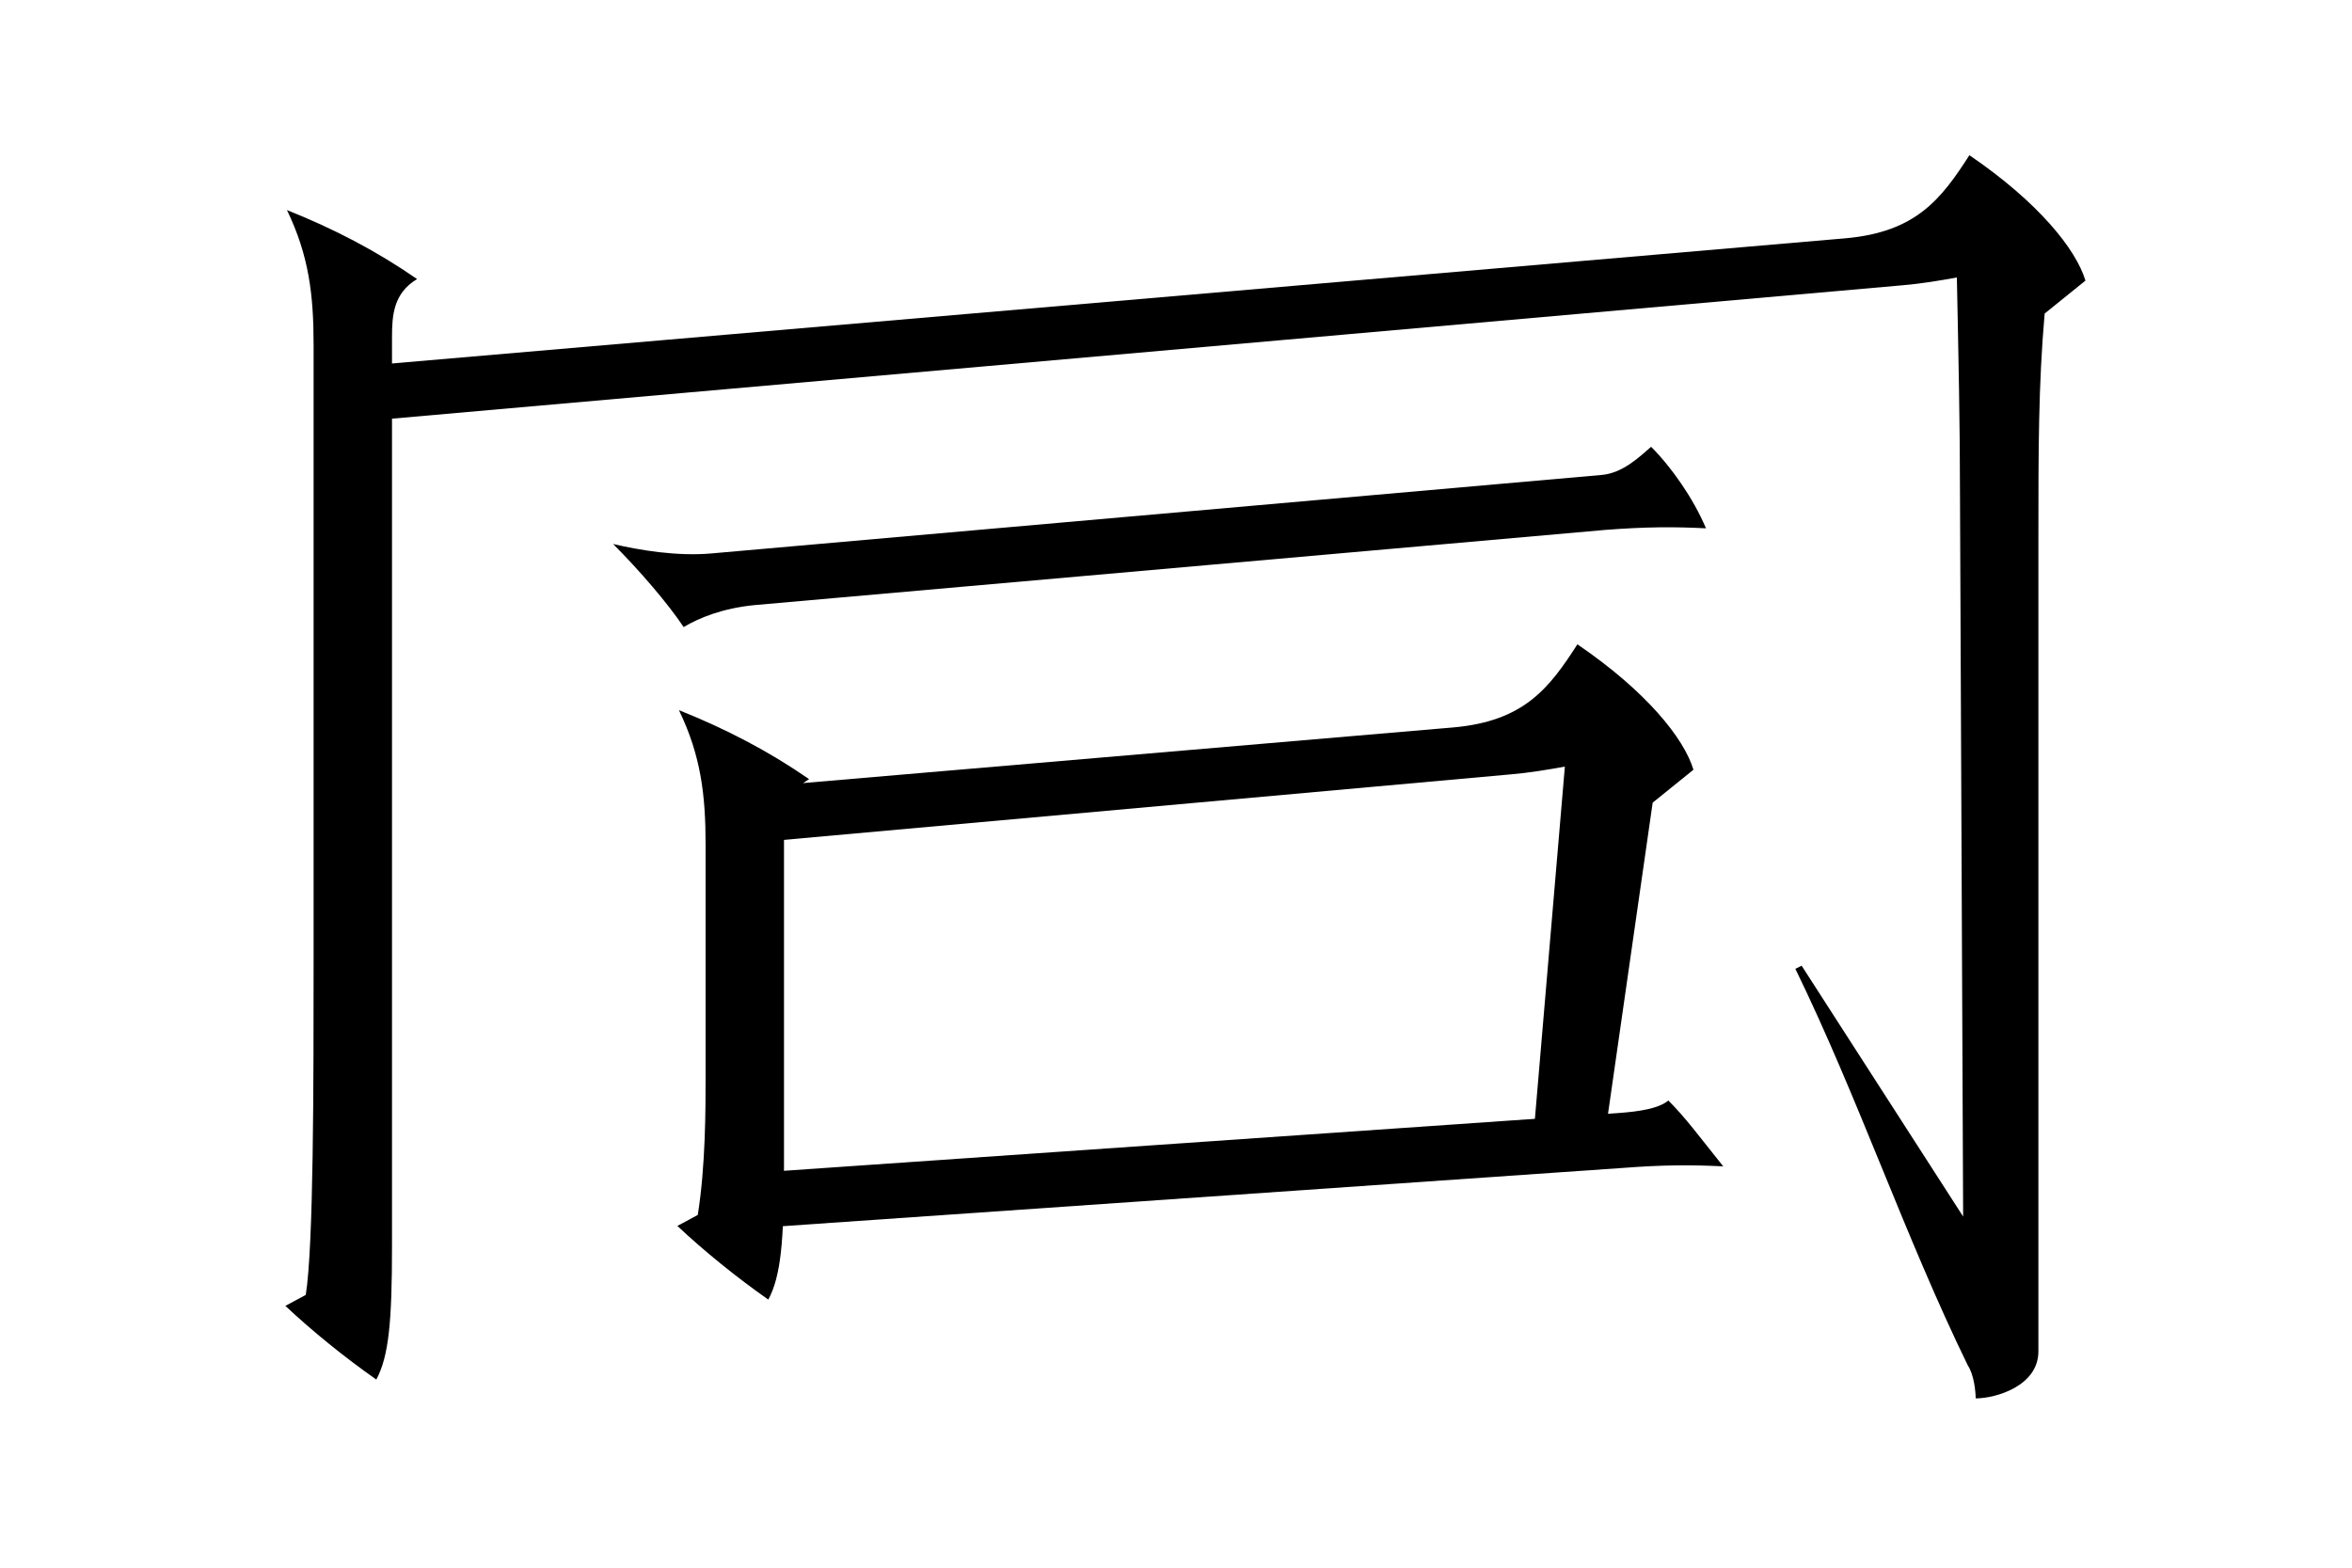 <svg width="1500.0" height="1000.0" xmlns="http://www.w3.org/2000/svg"><path d="M 1260.0 892.0 C 1273.0 892.0, 1300.0 884.0, 1300.0 862.0 L 1300.0 342.0 C 1300.0 288.0, 1300.0 245.0, 1304.0 200.0 L 1330.0 179.0 C 1324.0 159.0, 1300.0 129.0, 1256.0 99.0 C 1238.0 127.0, 1222.0 148.0, 1177.0 152.0 L 225.0 234.0 L 228.0 269.0 L 1213.0 182.0 C 1225.0 181.0, 1237.0 179.0, 1248.0 177.0 C 1249.0 227.0, 1250.0 270.0, 1250.0 317.0 L 1252.0 776.0 L 1149.0 616.0 L 1145.0 618.0 C 1185.0 700.0, 1215.0 789.0, 1255.0 871.0 C 1259.0 877.0, 1260.0 888.0, 1260.0 892.0 Z" fill="black" fill-rule="evenodd"/><path d="M 240.0 880.0 C 248.0 865.0, 250.0 843.0, 250.0 795.0 L 250.0 215.0 C 250.0 201.0, 251.0 187.0, 266.0 178.0 C 240.0 160.0, 213.0 146.0, 183.0 134.0 C 197.0 163.0, 200.0 188.0, 200.0 220.0 L 200.0 613.0 C 200.0 692.0, 200.0 795.0, 195.0 826.0 L 182.0 833.0 C 199.0 849.0, 220.0 866.0, 240.0 880.0 Z" fill="black" fill-rule="evenodd"/><path d="M 436.0 400.0 C 446.0 394.0, 461.0 388.0, 481.0 386.0 L 1024.0 338.0 C 1050.0 336.0, 1068.0 336.0, 1088.0 337.0 C 1080.0 318.0, 1066.0 298.0, 1053.0 285.0 C 1046.0 291.0, 1035.0 302.0, 1021.0 303.0 L 454.0 353.0 C 432.0 355.0, 408.0 351.0, 391.0 347.0 C 408.0 364.0, 426.0 385.0, 436.0 400.0 Z" fill="black" fill-rule="evenodd"/><path d="M 490.0 829.0 C 498.0 814.0, 500.0 792.0, 500.0 744.0 L 500.0 534.0 C 500.0 520.0, 501.0 506.0, 516.0 497.0 C 490.0 479.0, 463.0 465.0, 433.0 453.0 C 447.0 482.0, 450.0 507.0, 450.0 539.0 L 450.0 687.0 C 450.0 707.0, 450.0 744.0, 445.0 775.0 L 432.0 782.0 C 449.0 798.0, 470.0 815.0, 490.0 829.0 Z" fill="black" fill-rule="evenodd"/><path d="M 977.0 736.0 L 1022.0 735.0 L 1054.0 512.0 L 1080.0 491.0 C 1074.0 471.0, 1050.0 441.0, 1006.0 411.0 C 988.0 439.0, 972.0 460.0, 927.0 464.0 L 483.0 502.0 L 486.0 537.0 L 963.0 494.0 C 975.0 493.0, 987.0 491.0, 998.0 489.0 Z" fill="black" fill-rule="evenodd"/><path d="M 483.0 748.0 L 487.0 783.0 L 1035.0 745.0 C 1061.0 743.0, 1079.0 743.0, 1099.0 744.0 C 1083.0 724.0, 1075.0 713.0, 1064.0 702.0 C 1058.0 707.0, 1046.0 709.0, 1032.0 710.0 Z" fill="black" fill-rule="evenodd"/></svg>
